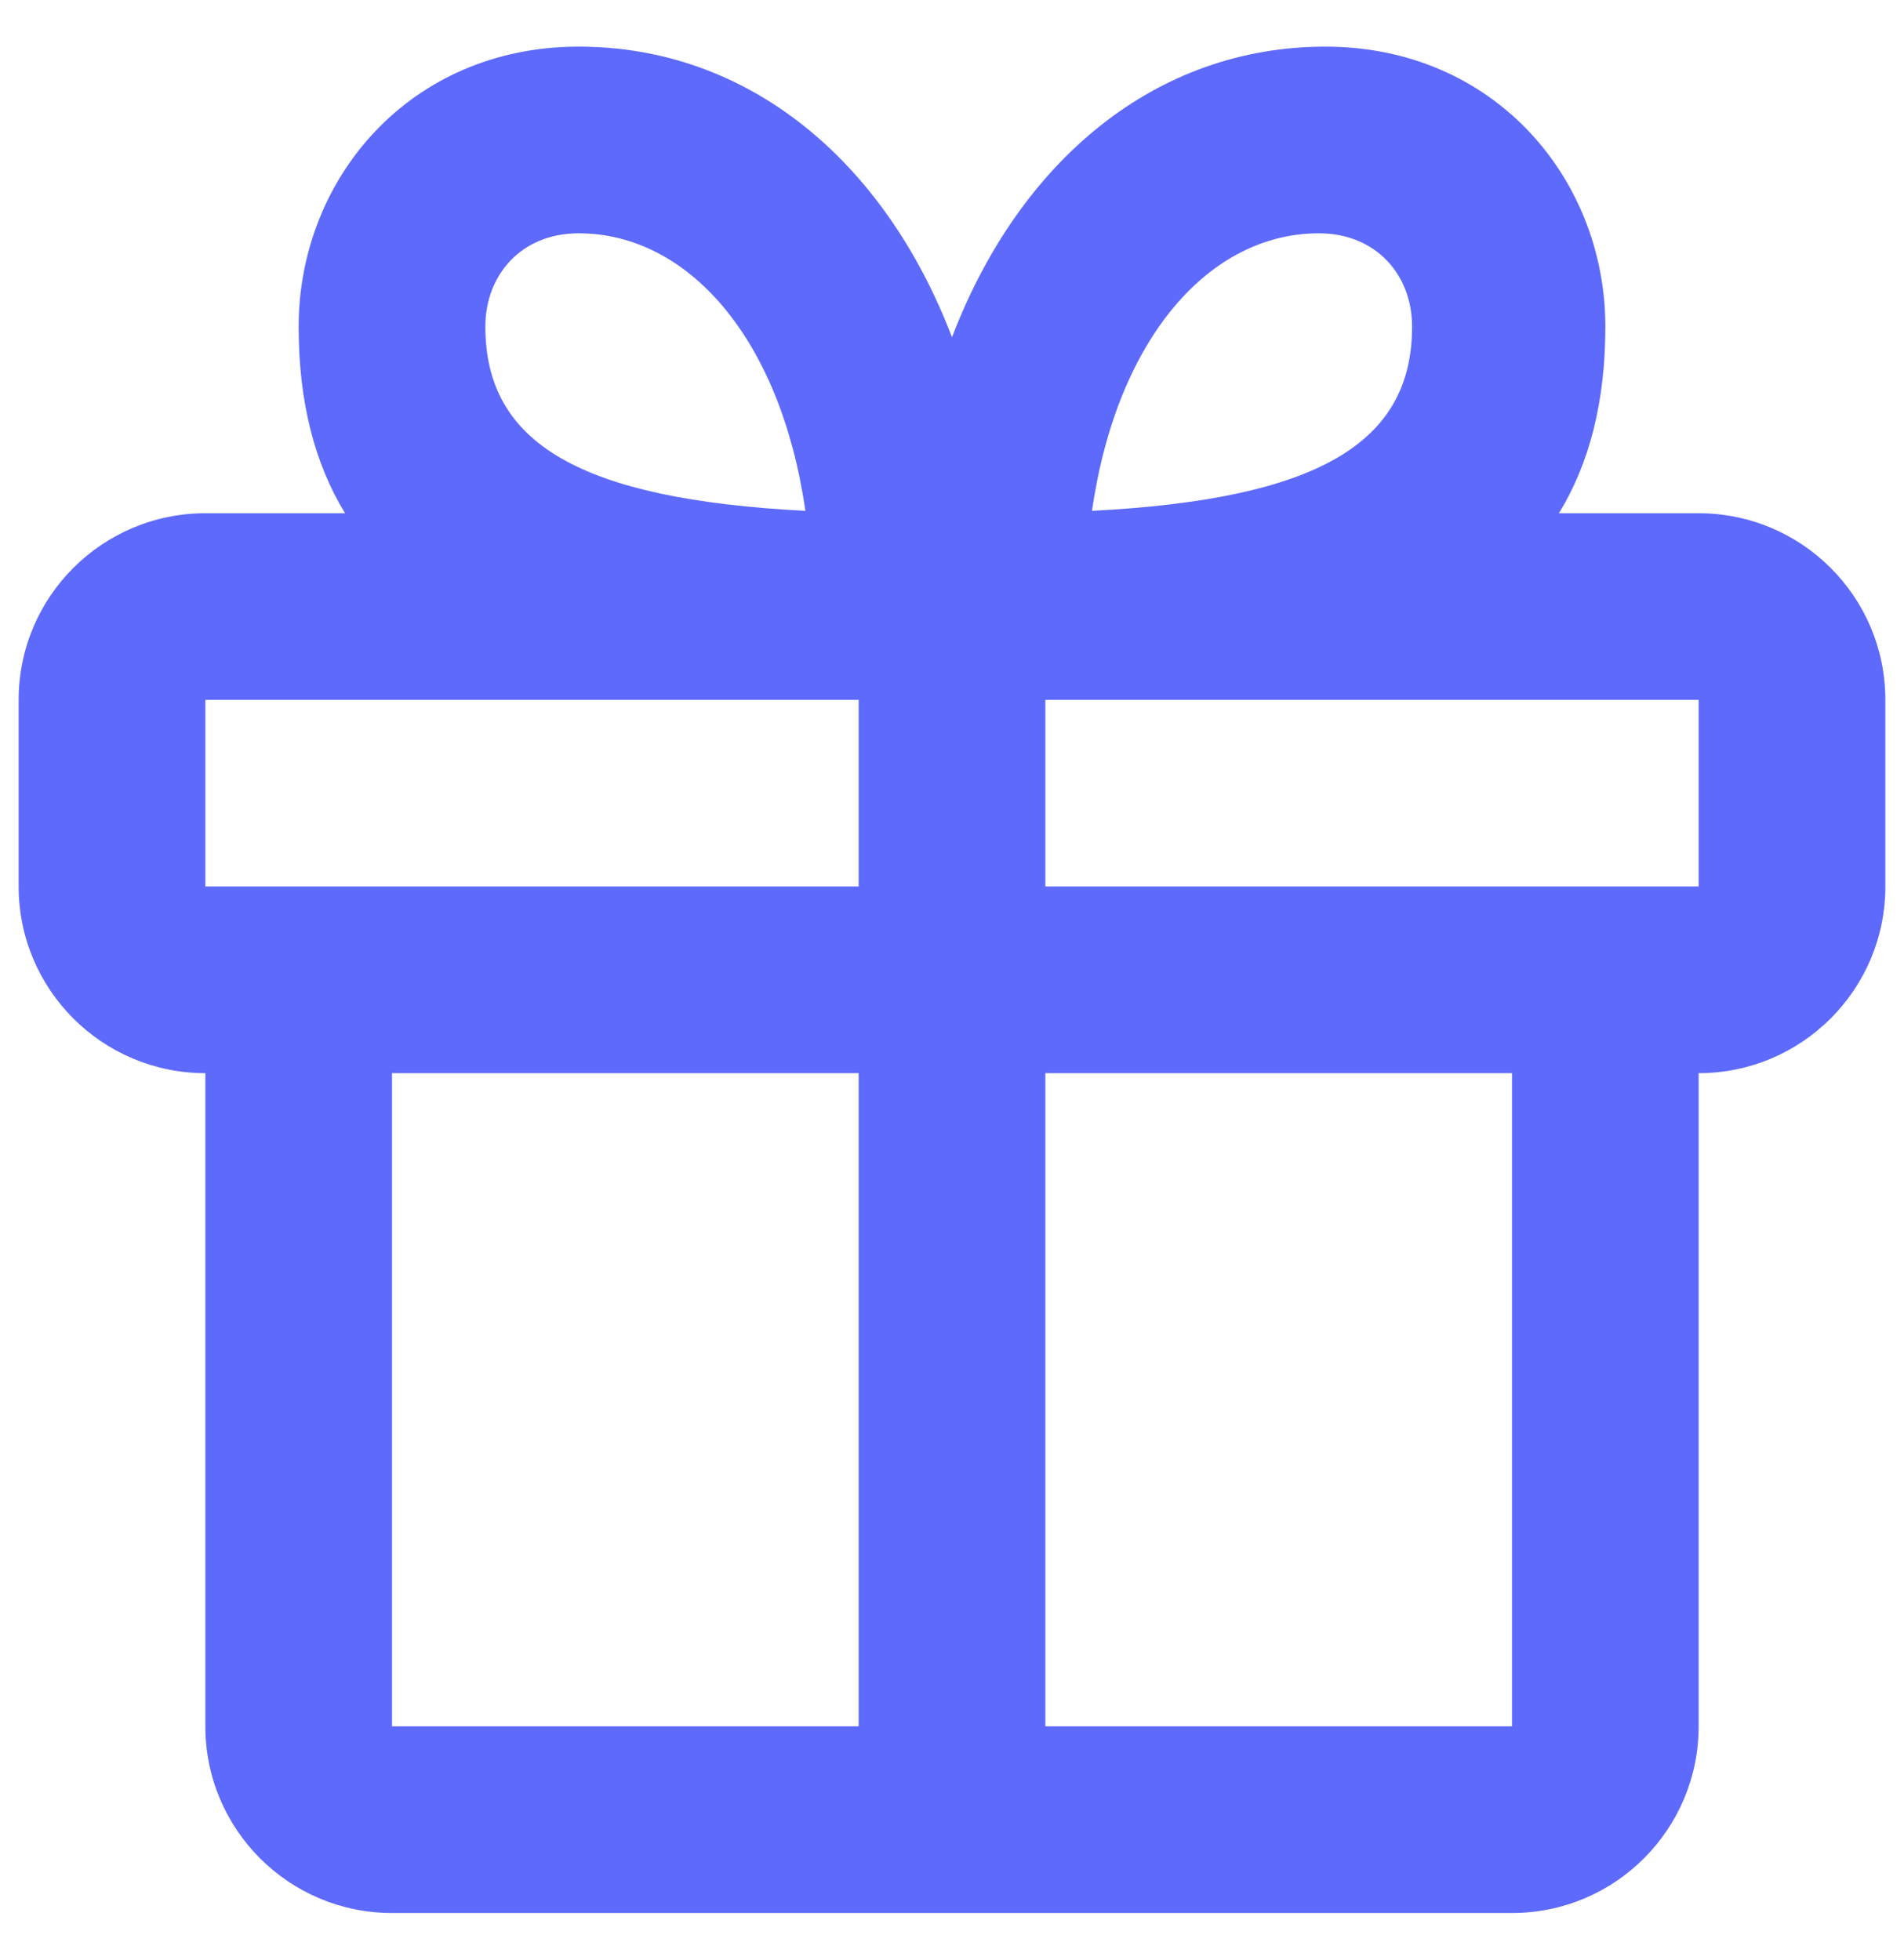 <svg width="34" height="35" viewBox="0 0 34 35" fill="none" xmlns="http://www.w3.org/2000/svg">
<path fill-rule="evenodd" clip-rule="evenodd" d="M6.162 9.167C5.615 8.272 5.333 7.171 5.333 5.833C5.333 3.195 7.317 0.833 10.333 0.833C13.353 0.833 15.789 2.856 17 6.023C18.211 2.856 20.647 0.833 23.667 0.833C26.683 0.833 28.667 3.195 28.667 5.833C28.667 7.171 28.385 8.272 27.838 9.167H30.333C32.174 9.167 33.667 10.659 33.667 12.5V15.833C33.667 17.674 32.174 19.167 30.333 19.167V30.833C30.333 32.674 28.841 34.167 27 34.167H7C5.159 34.167 3.667 32.674 3.667 30.833V19.167C1.826 19.167 0.333 17.674 0.333 15.833V12.5C0.333 10.659 1.826 9.167 3.667 9.167H6.162ZM15.333 12.5H3.667V15.833H15.333V12.5ZM30.333 15.833H18.667V12.5H30.333V15.833ZM15.333 30.833V19.167H7V30.833H15.333ZM27 30.833H18.667V19.167H27V30.833ZM10.333 4.167C9.299 4.167 8.667 4.92 8.667 5.833C8.667 7.922 10.362 8.915 14.382 9.124C13.935 6.019 12.27 4.167 10.333 4.167ZM19.5 9.124C19.947 6.019 21.612 4.167 23.549 4.167C24.583 4.167 25.216 4.92 25.216 5.833C25.216 7.922 23.521 8.915 19.5 9.124Z" fill="#5D6AFB"/>
</svg>
